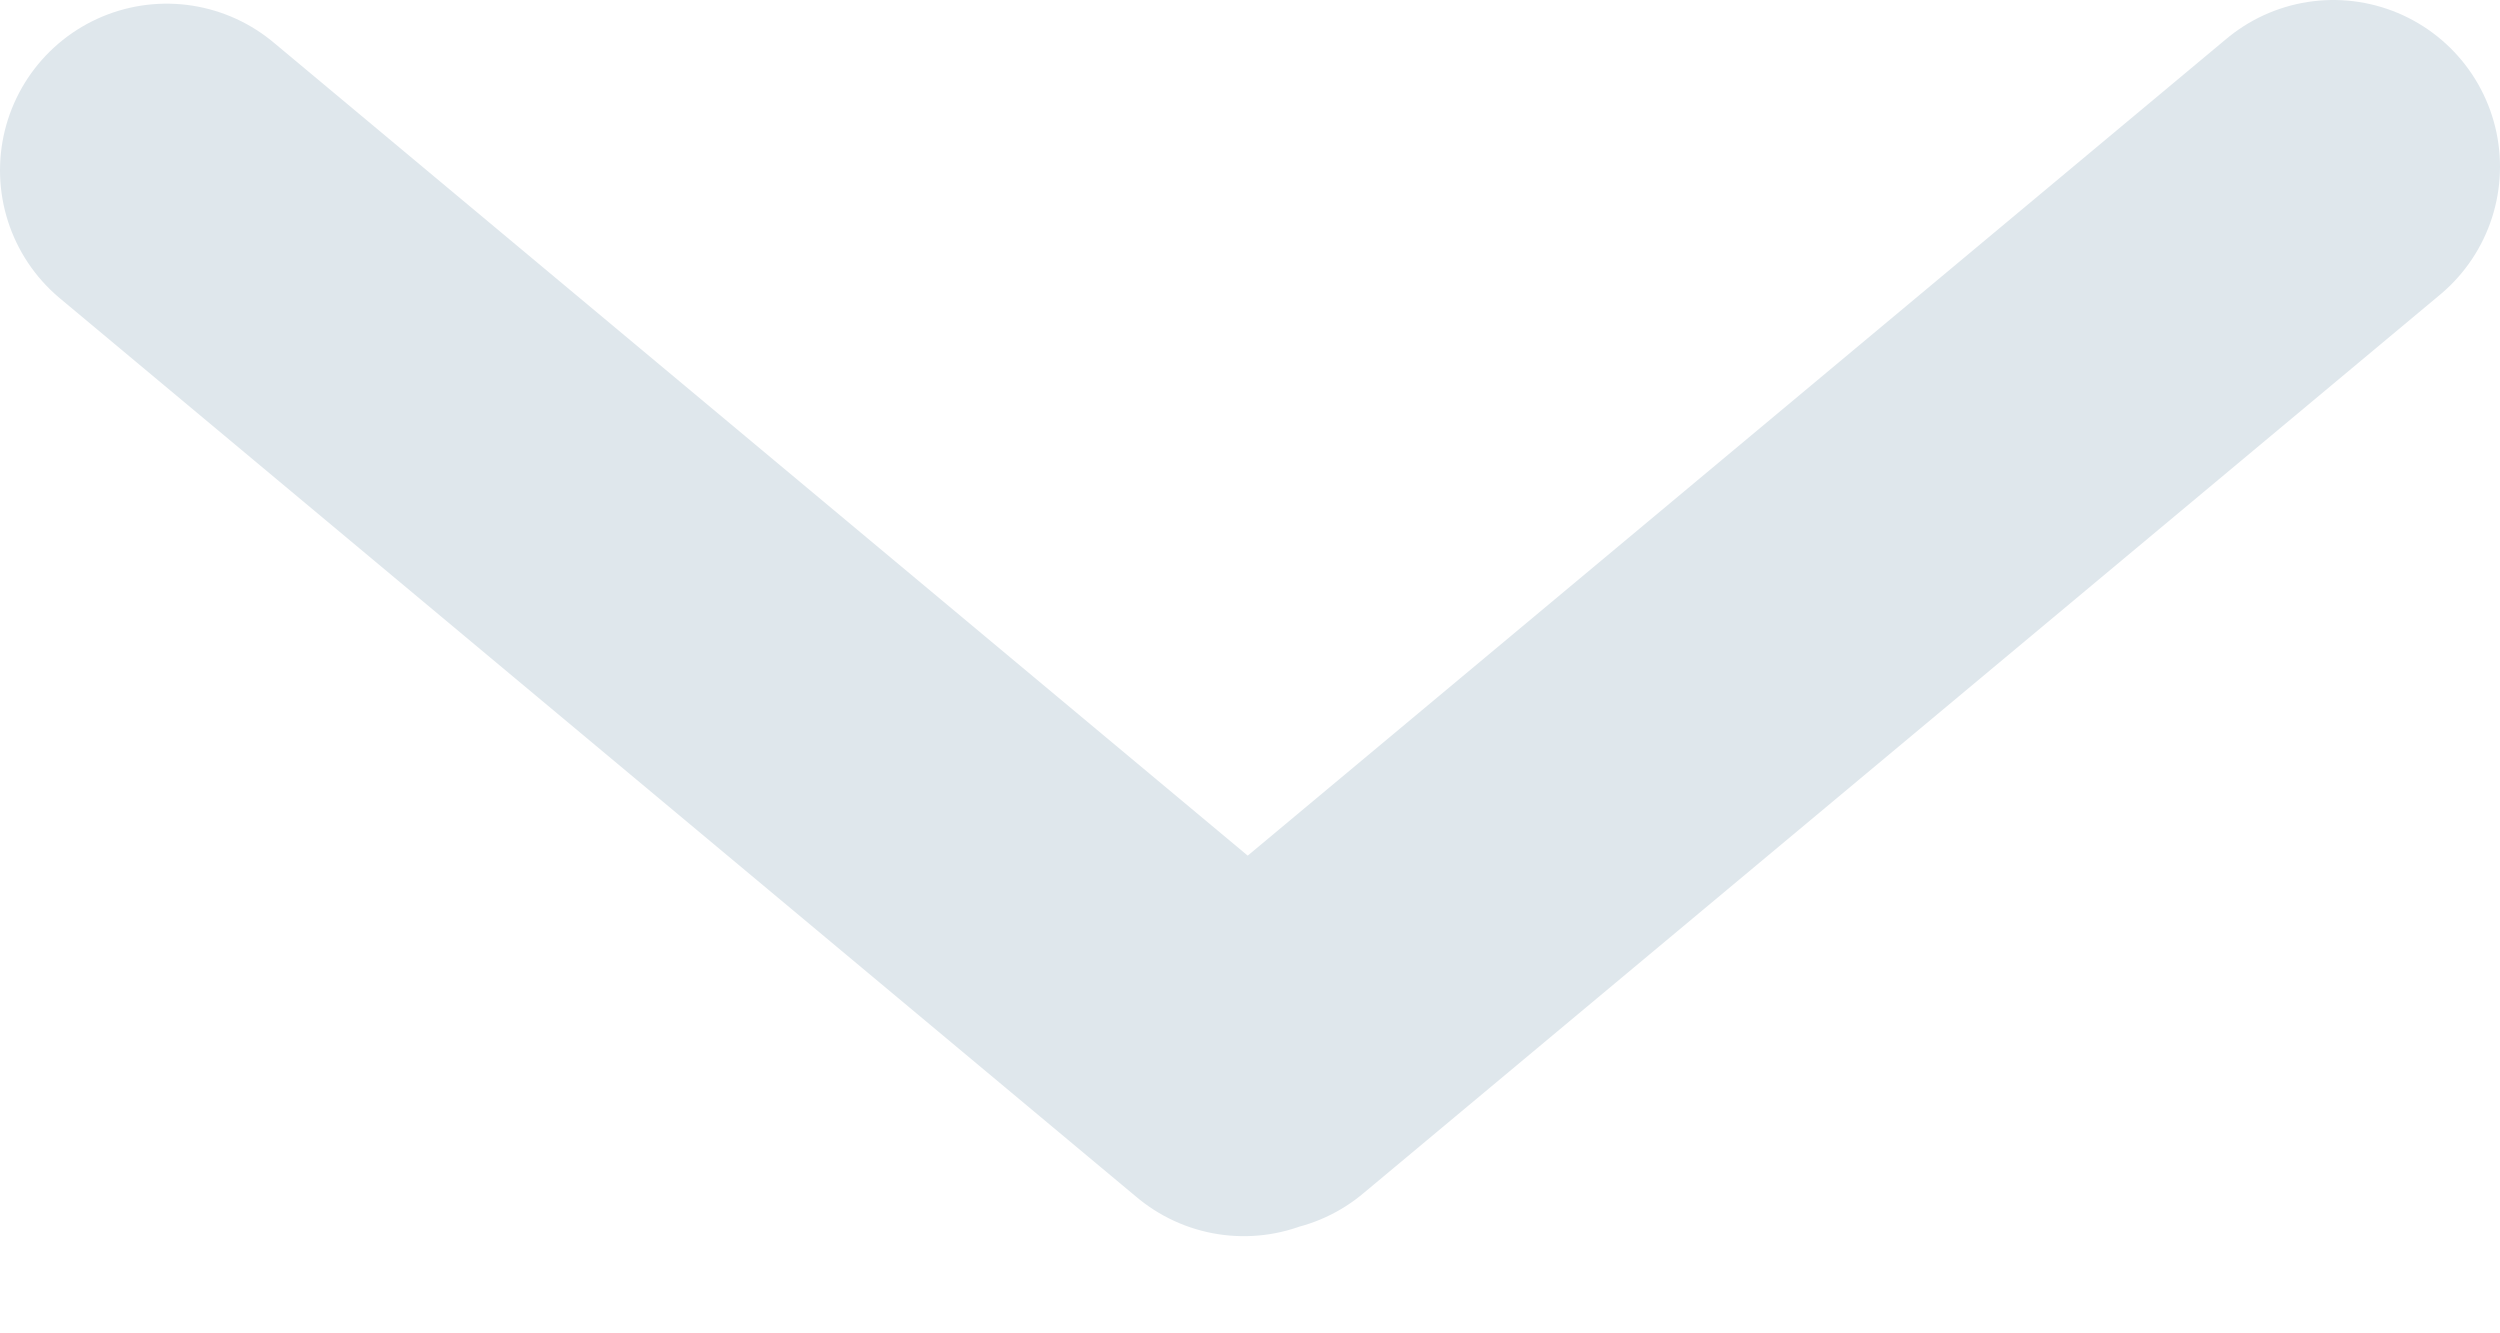 <svg width="15" height="8" viewBox="0 0 15 8" fill="none" xmlns="http://www.w3.org/2000/svg">
<path d="M1 1.022L7.463 6.417M7.537 6.394L14 1" stroke="#DFE7EC" stroke-width="2" stroke-linecap="round"/>
</svg>
